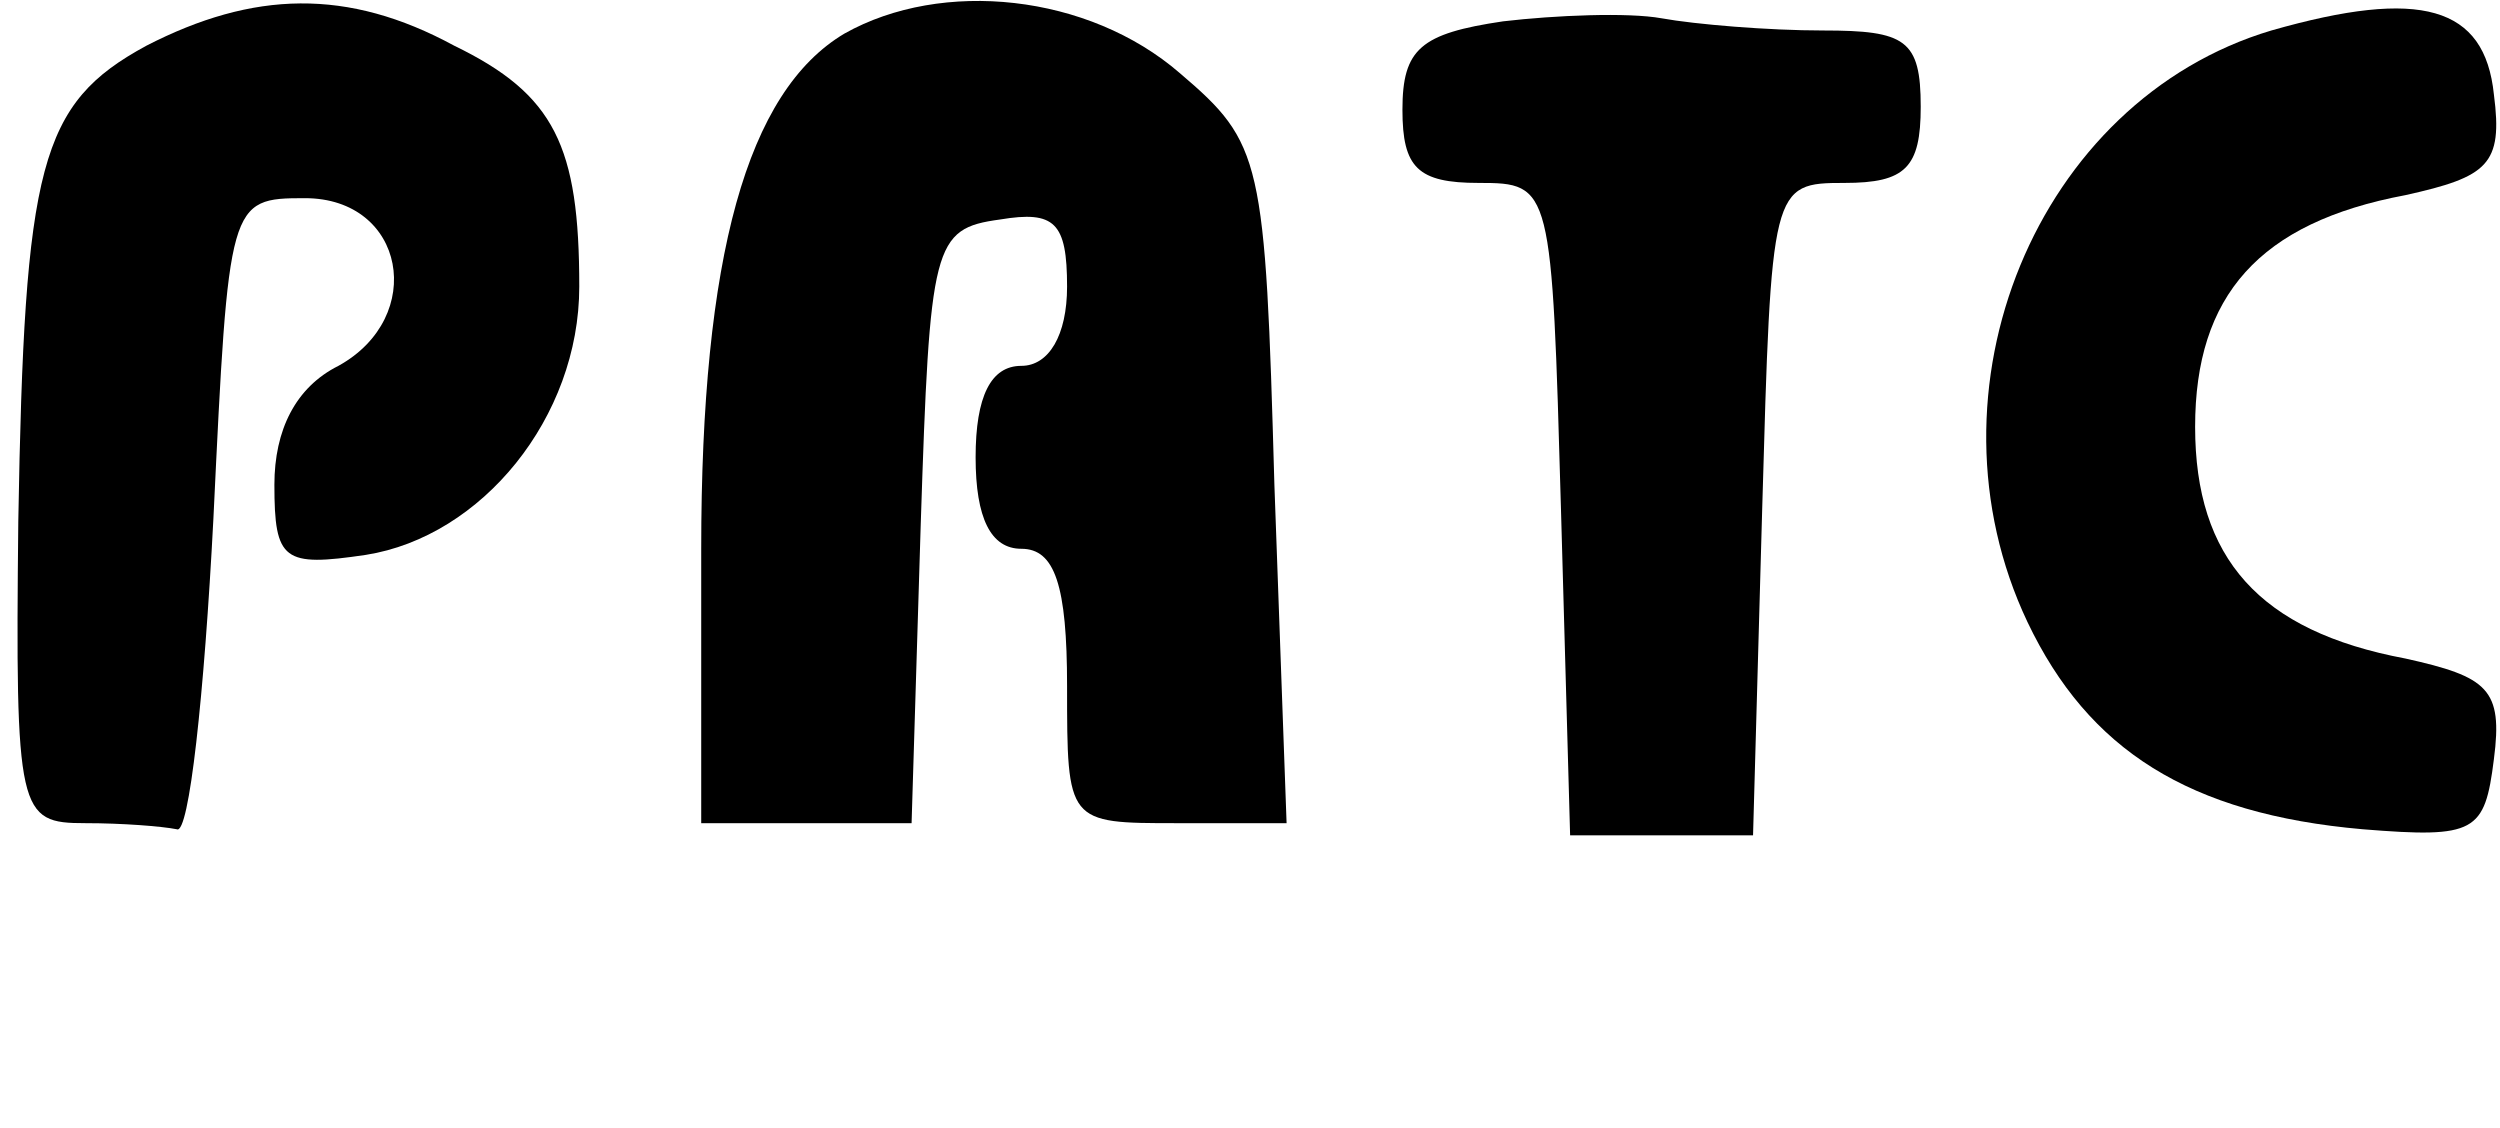 <?xml version="1.0" standalone="no"?>
<!DOCTYPE svg PUBLIC "-//W3C//DTD SVG 20010904//EN"
 "http://www.w3.org/TR/2001/REC-SVG-20010904/DTD/svg10.dtd">
<svg version="1.0" xmlns="http://www.w3.org/2000/svg"
 width="82pt" height="37pt" viewBox="0 0 82 37"
 preserveAspectRatio="xMidYMid meet">

<g transform="translate(0,37) scale(0.1,-0.1)"
fill="#000000" stroke="none">
<path d="M48 355 c-35 -19 -40 -39 -42 -156 -1 -96 0 -99 22 -99 12 0 25 -1
30 -2 4 -2 9 44 12 102 5 104 5 105 30 105 33 0 40 -39 11 -55 -14 -7 -21 -21
-21 -39 0 -25 3 -27 30 -23 38 6 70 45 70 88 0 46 -8 63 -41 79 -35 19 -66 18
-101 0z"/>
<path d="M277 359 c-32 -19 -47 -73 -47 -169 l0 -90 35 0 34 0 3 98 c3 92 4
97 26 100 18 3 22 -1 22 -22 0 -16 -6 -26 -15 -26 -10 0 -15 -10 -15 -30 0
-20 5 -30 15 -30 11 0 15 -12 15 -45 0 -45 0 -45 36 -45 l36 0 -4 111 c-3 107
-4 112 -31 135 -30 26 -78 31 -110 13z"/>
<path d="M493 363 c-27 -4 -33 -9 -33 -29 0 -19 5 -24 25 -24 24 0 24 -1 27
-107 l3 -107 30 0 30 0 3 107 c3 106 3 107 27 107 20 0 25 5 25 25 0 22 -5 25
-32 25 -18 0 -42 2 -53 4 -11 2 -35 1 -52 -1z"/>
<path d="M745 360 c-77 -23 -116 -118 -80 -194 20 -42 53 -63 110 -68 37 -3
40 -1 43 23 3 23 -2 27 -29 33 -48 9 -69 33 -69 76 0 43 21 67 69 76 27 6 32
10 29 33 -3 29 -24 35 -73 21z"/>
</g>
</svg>
